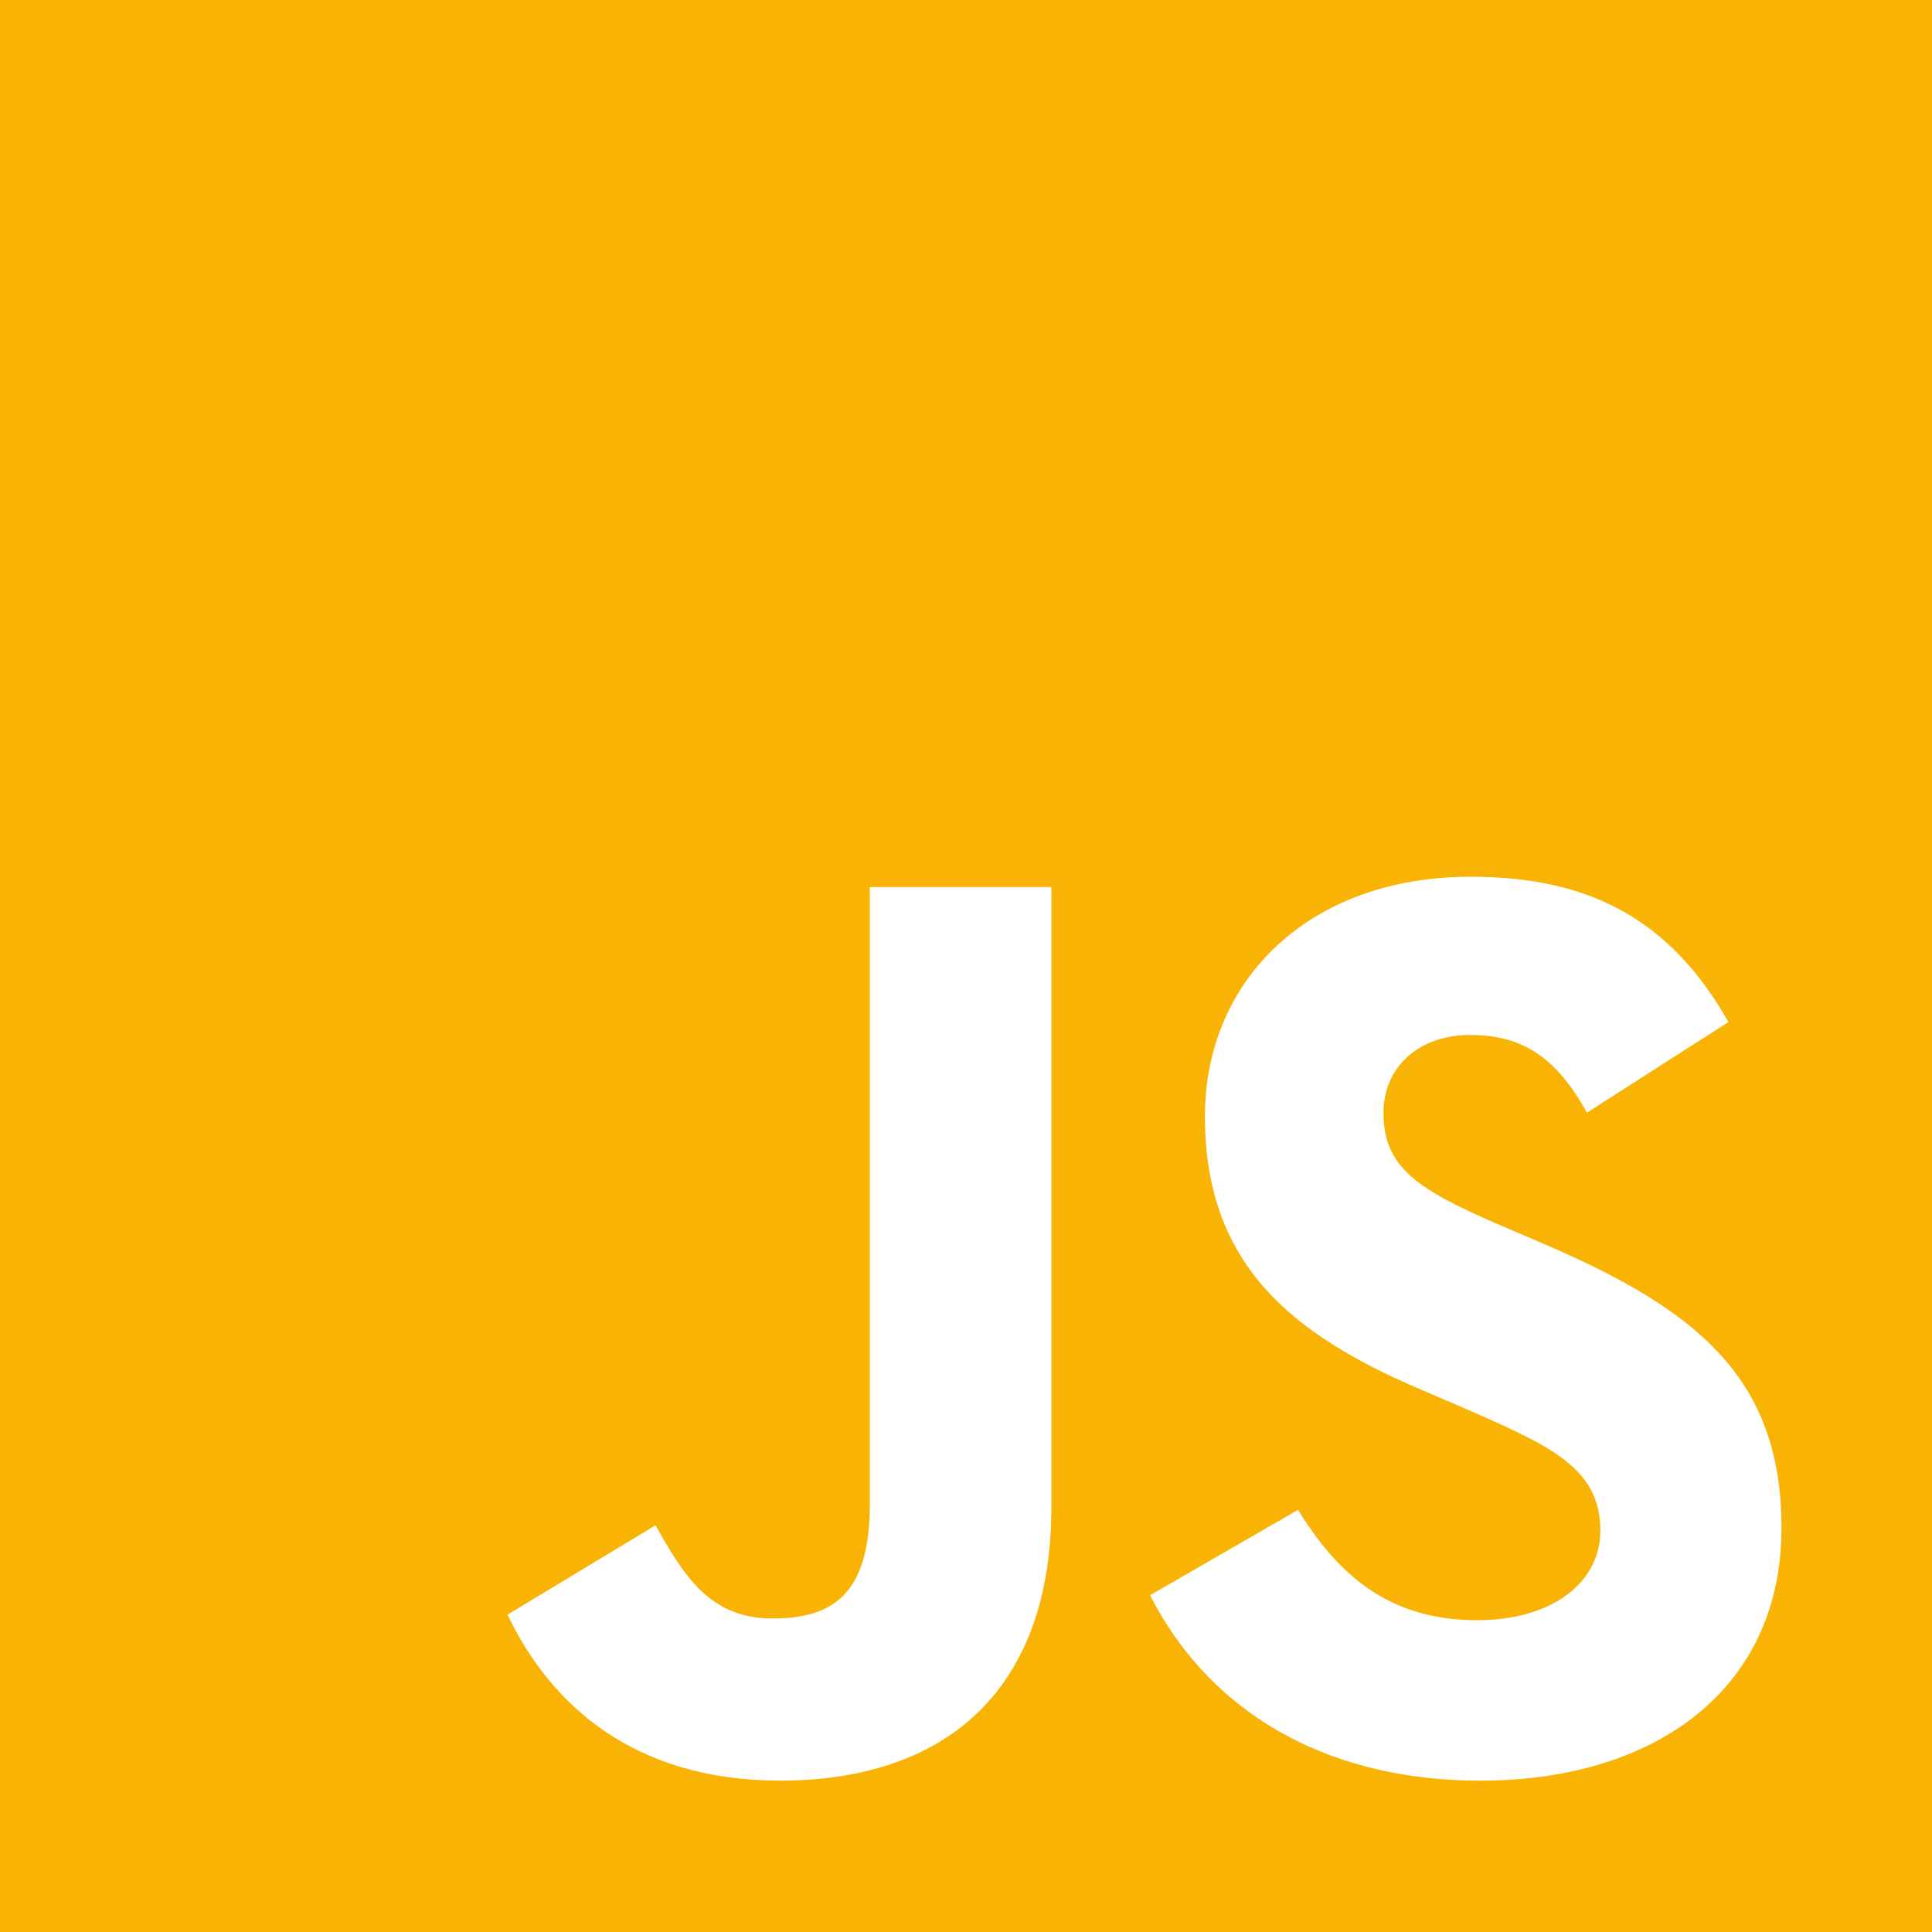 <svg width="122" height="122" viewBox="0 0 122 122" fill="none" xmlns="http://www.w3.org/2000/svg">
<path d="M0 0V122H122V0H0ZM66.392 95.149C66.392 107.022 59.42 112.442 49.263 112.442C40.086 112.442 34.775 107.703 32.052 101.957L41.393 96.32C43.19 99.506 44.824 102.202 48.773 102.202C52.531 102.202 54.927 100.732 54.927 94.986V56.017H66.392V95.149V95.149ZM93.515 112.442C82.867 112.442 75.978 107.376 72.628 100.732L81.969 95.34C84.42 99.343 87.633 102.311 93.27 102.311C98.008 102.311 101.058 99.942 101.058 96.647C101.058 92.725 97.954 91.337 92.698 89.022L89.839 87.796C81.56 84.284 76.087 79.845 76.087 70.504C76.087 61.899 82.65 55.363 92.862 55.363C100.16 55.363 105.388 57.895 109.146 64.54L100.214 70.259C98.254 66.746 96.129 65.357 92.834 65.357C89.485 65.357 87.361 67.481 87.361 70.259C87.361 73.69 89.485 75.079 94.414 77.23L97.273 78.456C107.022 82.622 112.496 86.898 112.496 96.484C112.496 106.777 104.381 112.442 93.515 112.442V112.442Z" fill="#F9B305"/>
</svg>

